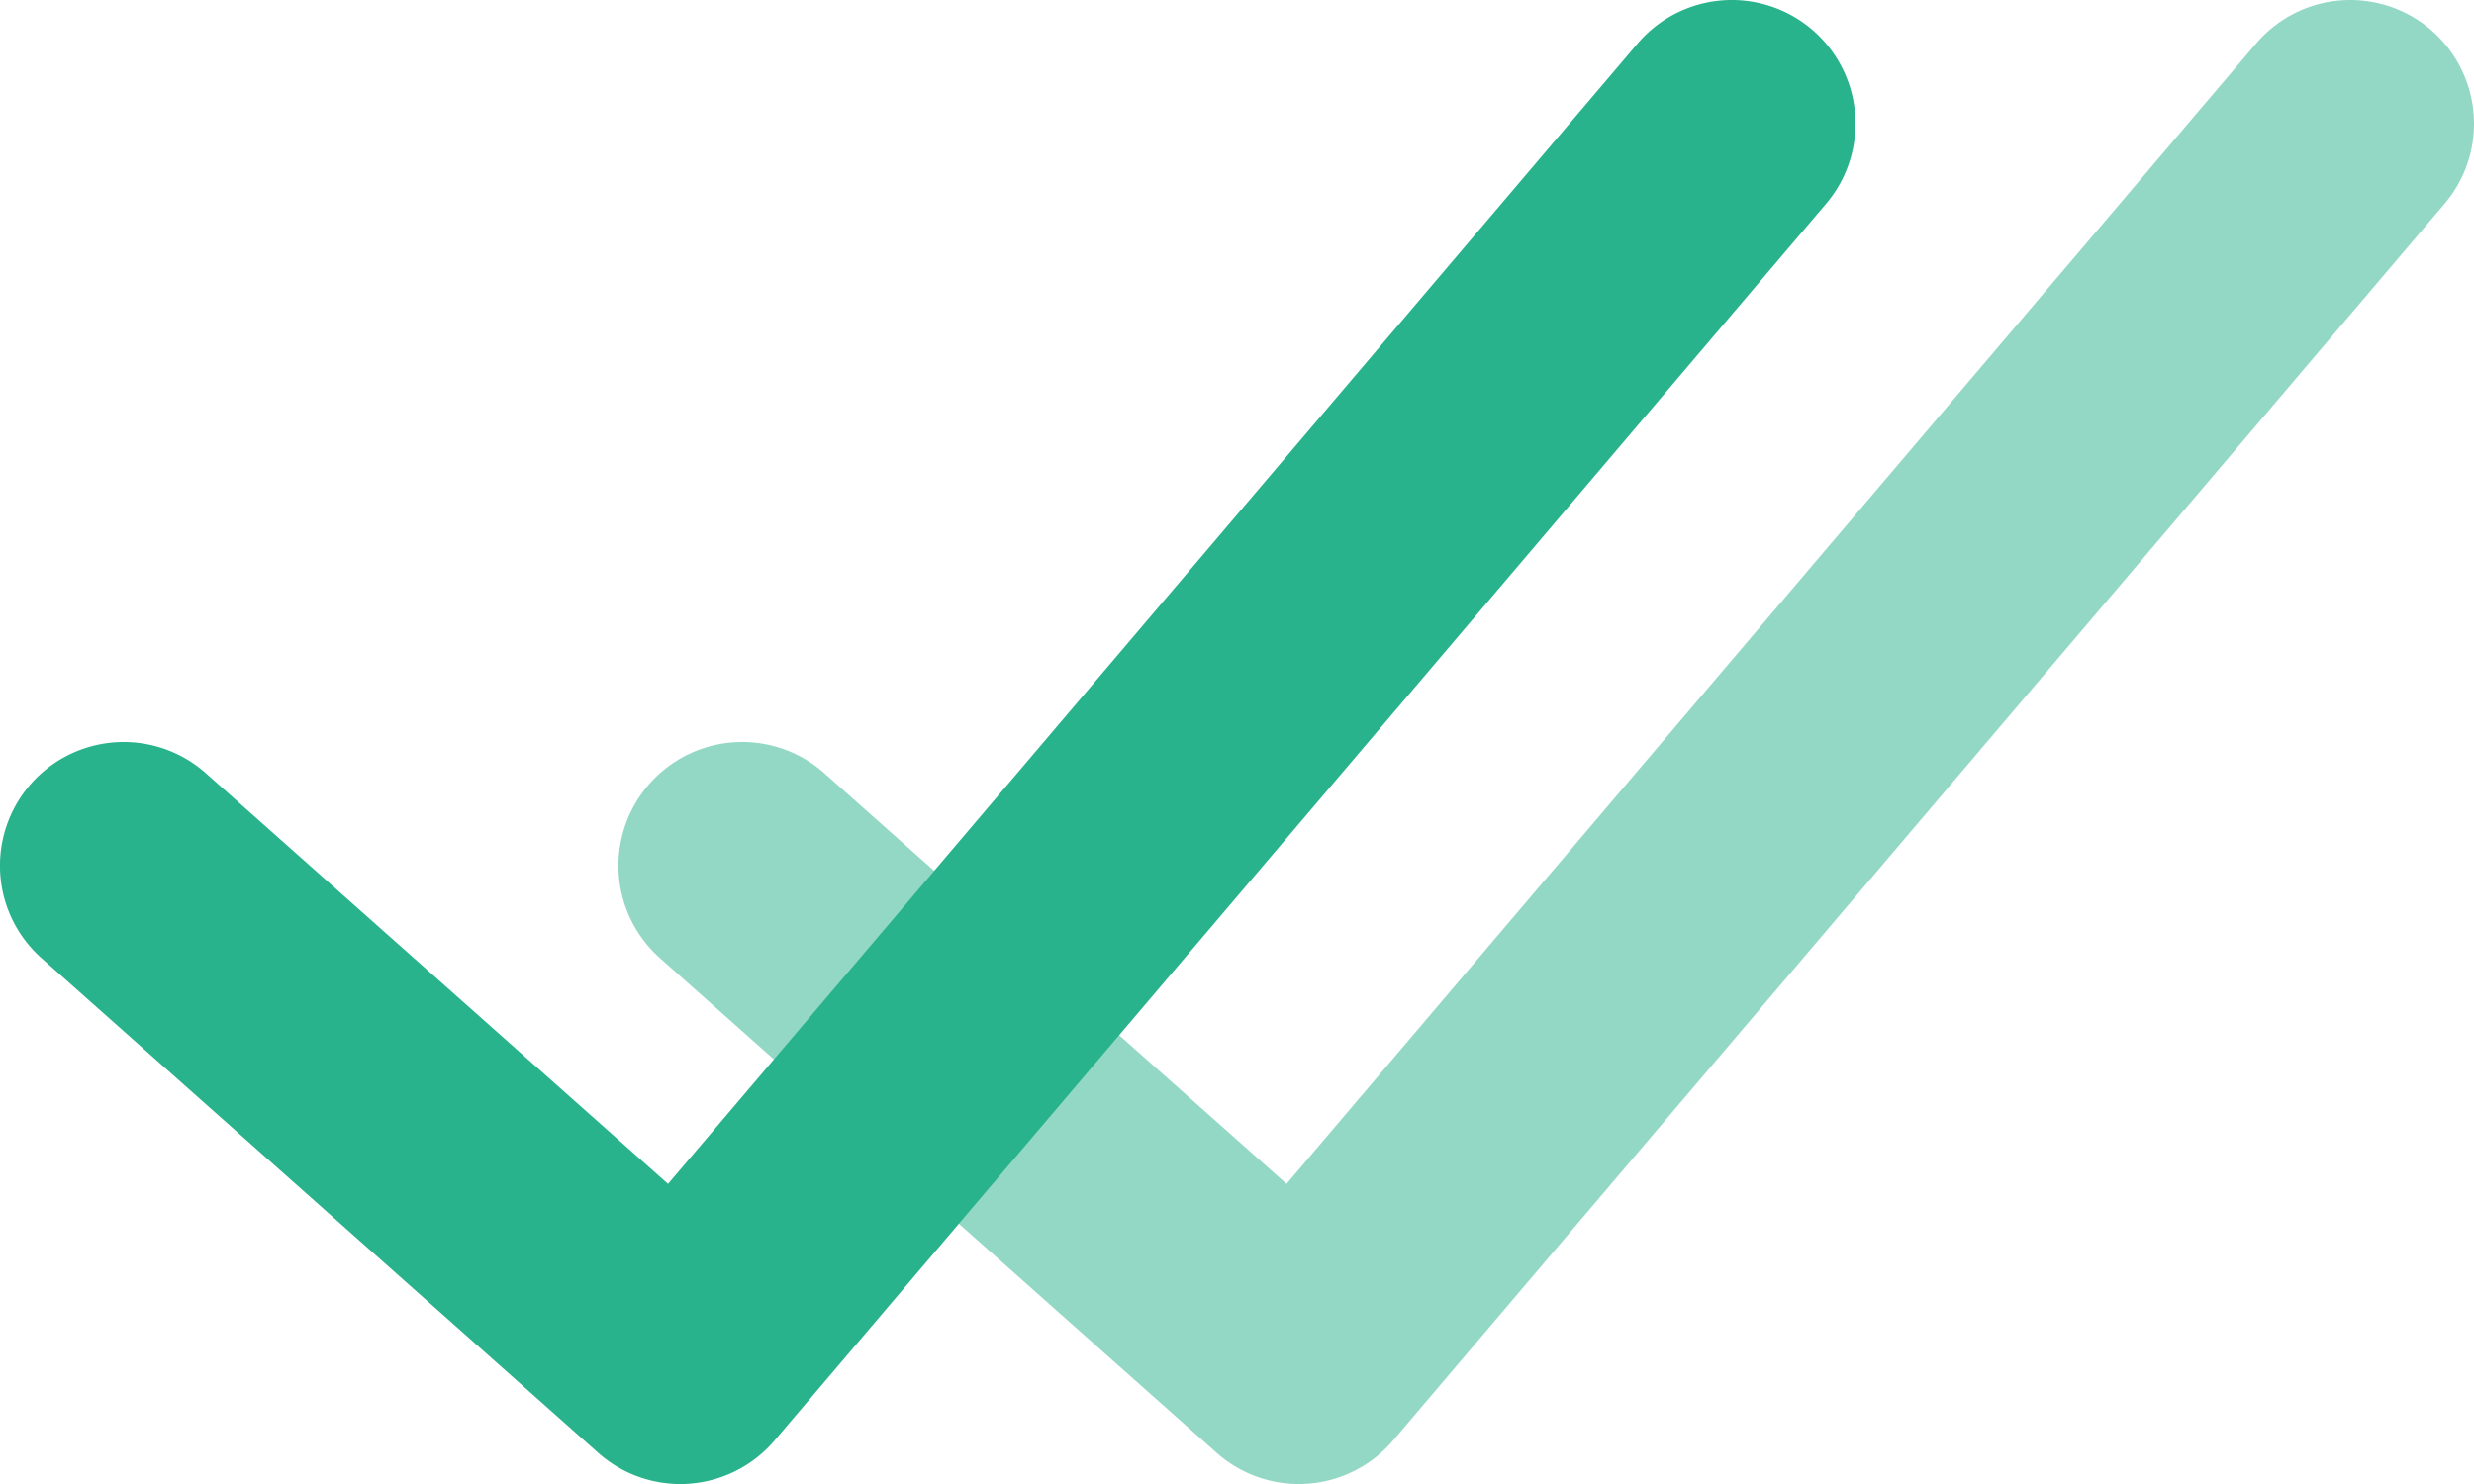<svg xmlns="http://www.w3.org/2000/svg" width="60" height="36" viewBox="0 0 60 36">
    <g fill="#29B38D" fill-rule="evenodd">
        <path d="M54.714 1.057a3 3 0 1 1 4.572 3.886l-25.5 30a3 3 0 0 1-4.28.3l-13.5-12a3 3 0 1 1 3.987-4.485l11.208 9.962L54.714 1.057z" opacity=".5"/>
        <path d="M39.714 1.057a3 3 0 1 1 4.572 3.886l-25.5 30a3 3 0 0 1-4.28.3l-13.5-12a3 3 0 1 1 3.987-4.485l11.208 9.962L39.714 1.057z"/>
    </g>
</svg>
